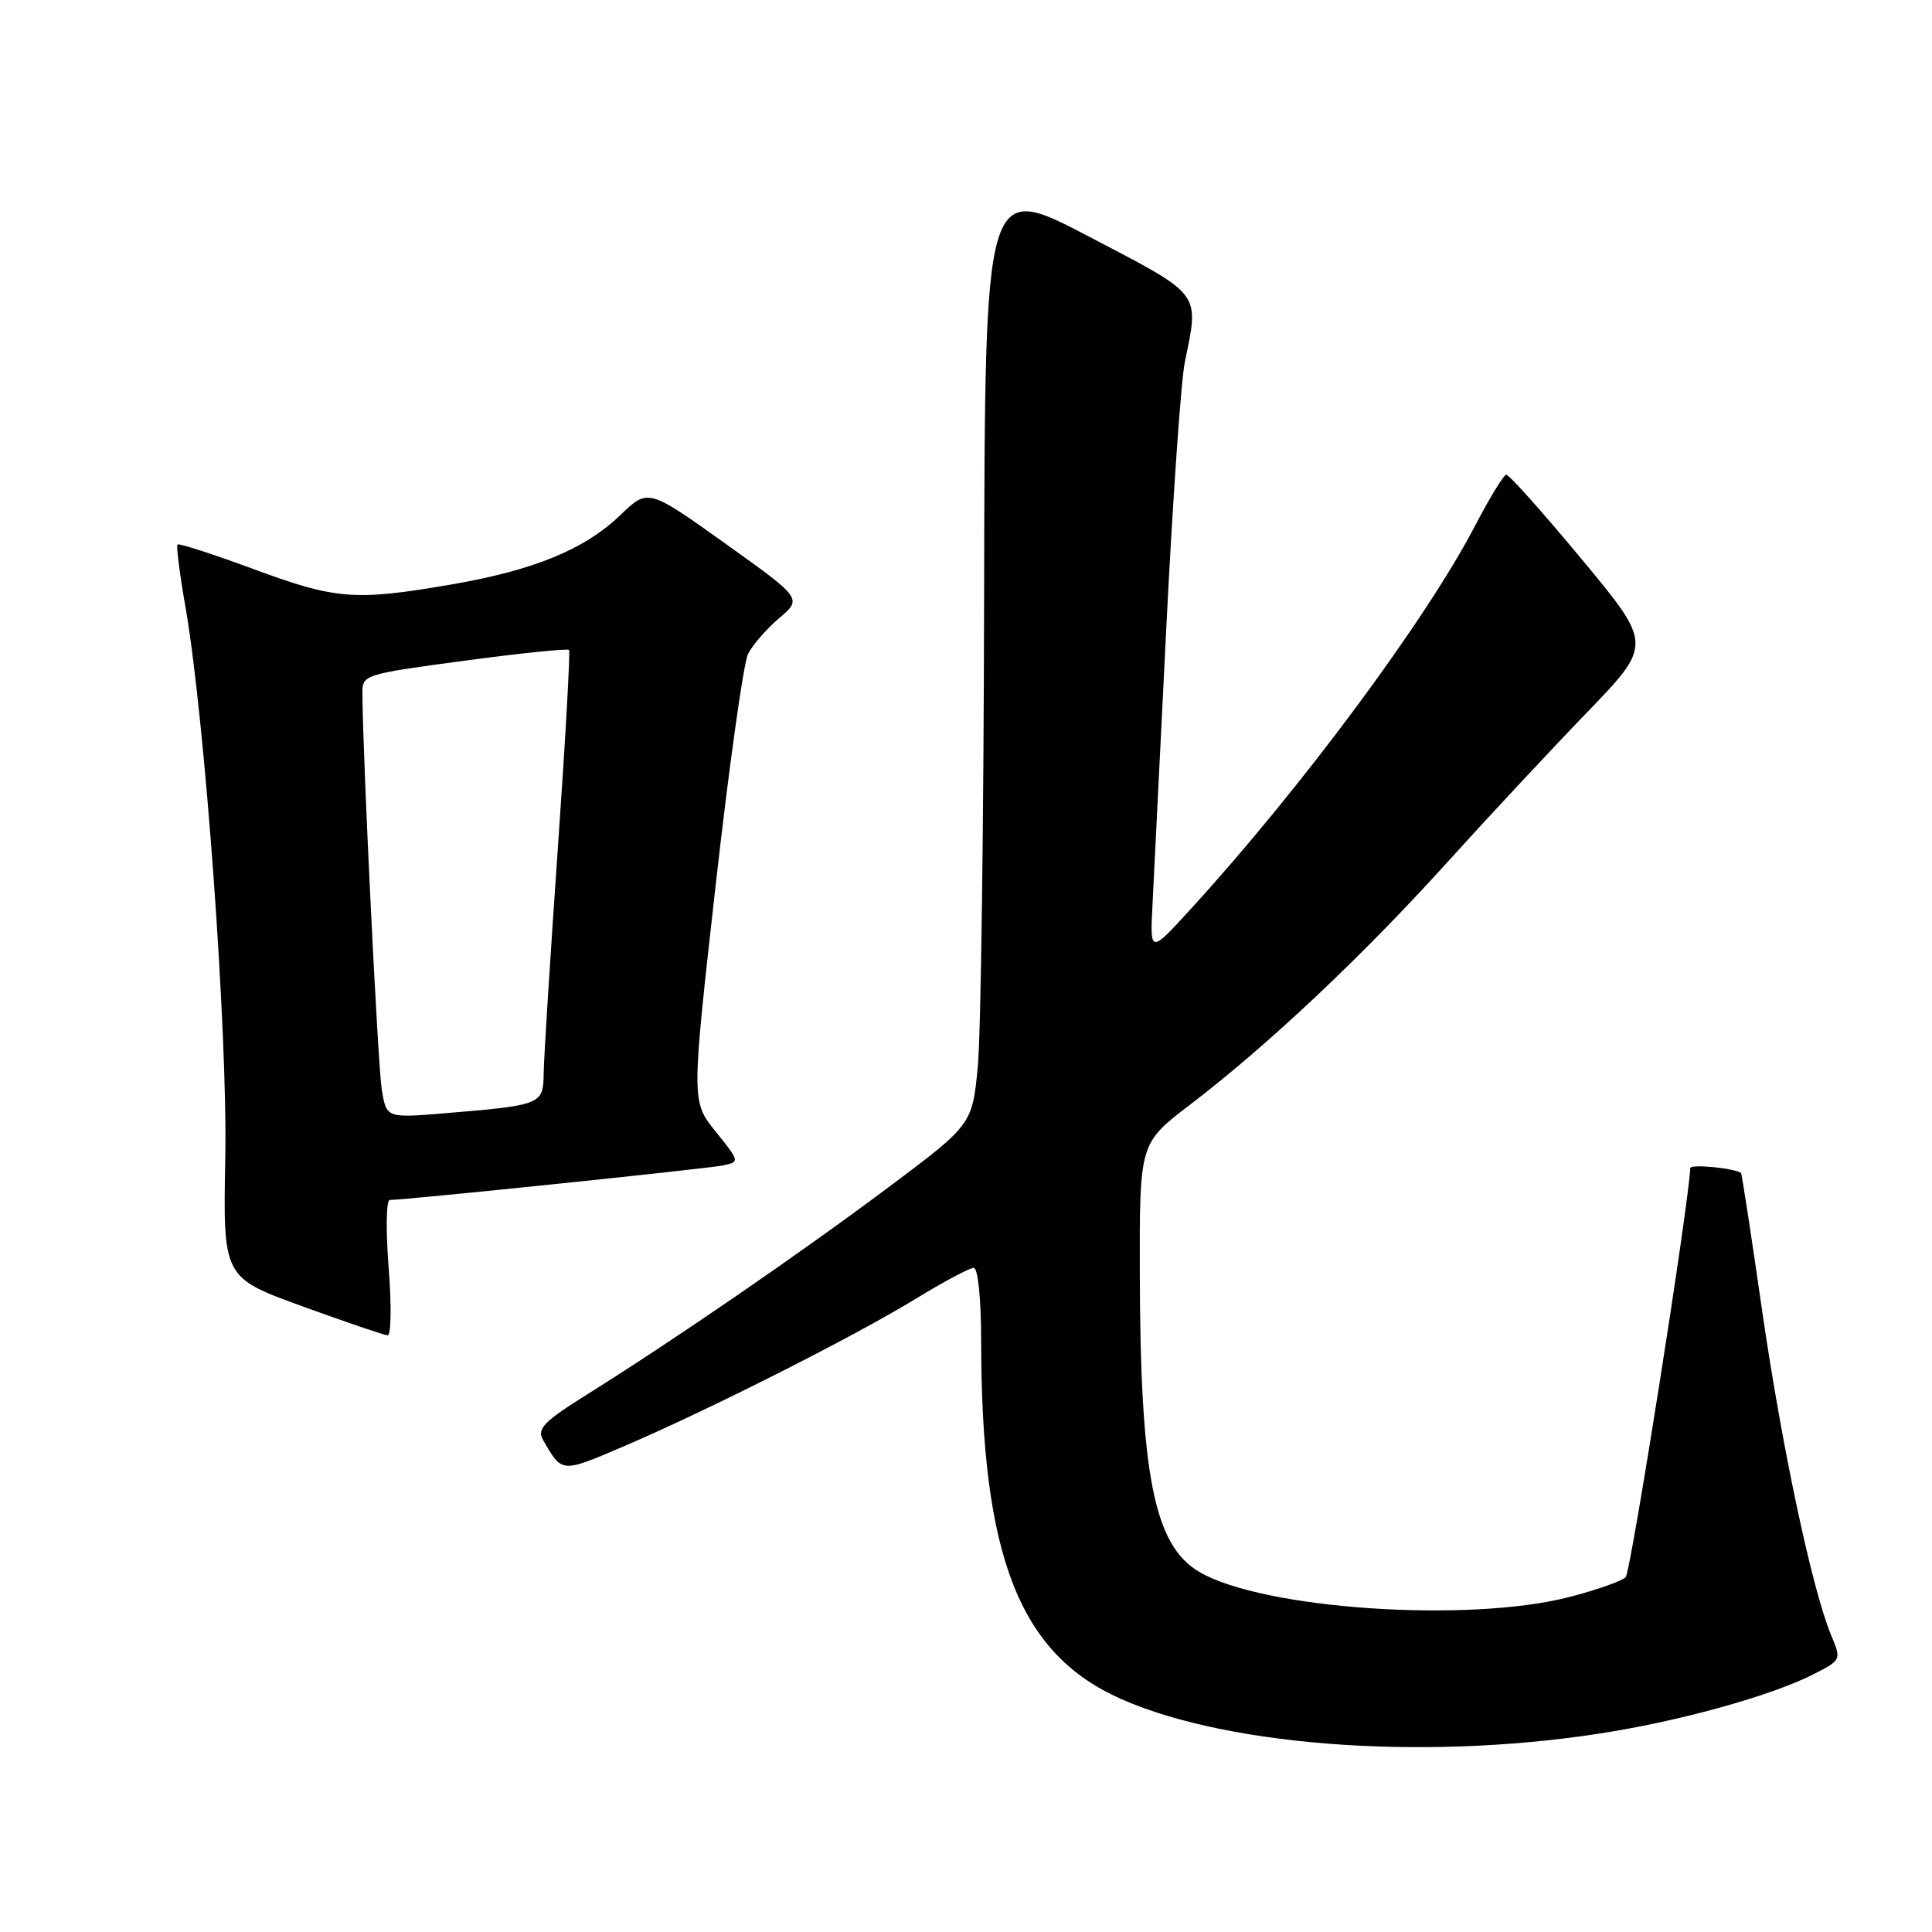 <?xml version="1.0" encoding="UTF-8" standalone="no"?>
<!DOCTYPE svg PUBLIC "-//W3C//DTD SVG 1.1//EN" "http://www.w3.org/Graphics/SVG/1.1/DTD/svg11.dtd" >
<svg xmlns="http://www.w3.org/2000/svg" xmlns:xlink="http://www.w3.org/1999/xlink" version="1.1" viewBox="0 0 256 256">
 <g >
 <path fill="currentColor"
d=" M 214.00 229.37 C 224.08 227.65 235.04 224.52 240.25 221.87 C 243.99 219.97 244.00 219.94 242.64 216.68 C 240.12 210.65 236.09 191.67 233.47 173.53 C 232.05 163.64 230.80 155.49 230.69 155.42 C 229.74 154.77 223.99 154.22 223.97 154.78 C 223.75 159.78 216.09 208.31 215.41 208.99 C 214.90 209.50 211.56 210.68 207.99 211.60 C 194.61 215.08 167.28 213.23 158.90 208.28 C 152.91 204.75 151.08 195.47 151.03 168.49 C 151.00 151.48 151.00 151.48 157.75 146.33 C 167.95 138.54 180.48 126.74 191.55 114.50 C 197.02 108.45 205.43 99.43 210.24 94.45 C 218.97 85.40 218.97 85.40 209.59 74.11 C 204.44 67.90 199.93 62.85 199.58 62.90 C 199.23 62.94 197.36 66.00 195.43 69.71 C 188.93 82.17 172.43 104.42 157.80 120.43 C 152.38 126.36 152.38 126.36 152.71 119.93 C 152.88 116.39 153.71 99.78 154.55 83.00 C 155.39 66.22 156.49 50.48 156.99 48.00 C 158.91 38.60 159.40 39.25 144.24 31.32 C 130.50 24.13 130.50 24.13 130.40 78.82 C 130.35 108.89 129.97 136.99 129.57 141.26 C 128.83 149.01 128.83 149.01 117.66 157.37 C 106.08 166.04 89.43 177.49 77.73 184.81 C 72.05 188.37 71.12 189.33 71.95 190.78 C 74.50 195.23 74.32 195.21 82.73 191.61 C 93.84 186.86 113.26 177.05 121.33 172.10 C 125.02 169.85 128.48 168.00 129.02 168.00 C 129.59 168.00 130.00 172.04 130.01 177.75 C 130.03 206.27 135.08 219.17 148.56 225.13 C 163.23 231.62 190.47 233.38 214.00 229.37 Z  M 51.50 168.00 C 51.11 163.05 51.17 159.00 51.64 159.00 C 53.67 159.01 93.71 154.86 95.78 154.43 C 98.04 153.95 98.03 153.92 94.83 149.94 C 91.61 145.94 91.61 145.94 94.82 117.37 C 96.59 101.66 98.52 87.84 99.12 86.65 C 99.71 85.47 101.57 83.33 103.25 81.90 C 106.30 79.31 106.30 79.31 96.09 72.01 C 85.87 64.72 85.87 64.72 82.19 68.26 C 77.43 72.83 70.67 75.59 59.62 77.48 C 47.00 79.64 44.49 79.44 33.58 75.40 C 28.23 73.43 23.71 71.96 23.52 72.15 C 23.34 72.34 23.80 76.02 24.56 80.33 C 27.15 95.17 30.17 136.80 29.85 153.39 C 29.55 169.27 29.55 169.27 40.03 173.08 C 45.79 175.17 50.89 176.91 51.36 176.94 C 51.83 176.97 51.89 172.95 51.50 168.00 Z  M 50.58 144.33 C 50.07 141.14 48.07 100.42 48.02 91.93 C 48.00 89.39 48.14 89.35 61.53 87.55 C 68.98 86.55 75.21 85.91 75.40 86.12 C 75.58 86.33 74.91 98.20 73.91 112.50 C 72.91 126.80 72.07 140.15 72.04 142.17 C 71.99 146.37 71.83 146.44 58.85 147.52 C 51.20 148.15 51.20 148.15 50.58 144.33 Z "/>
</g>
</svg>